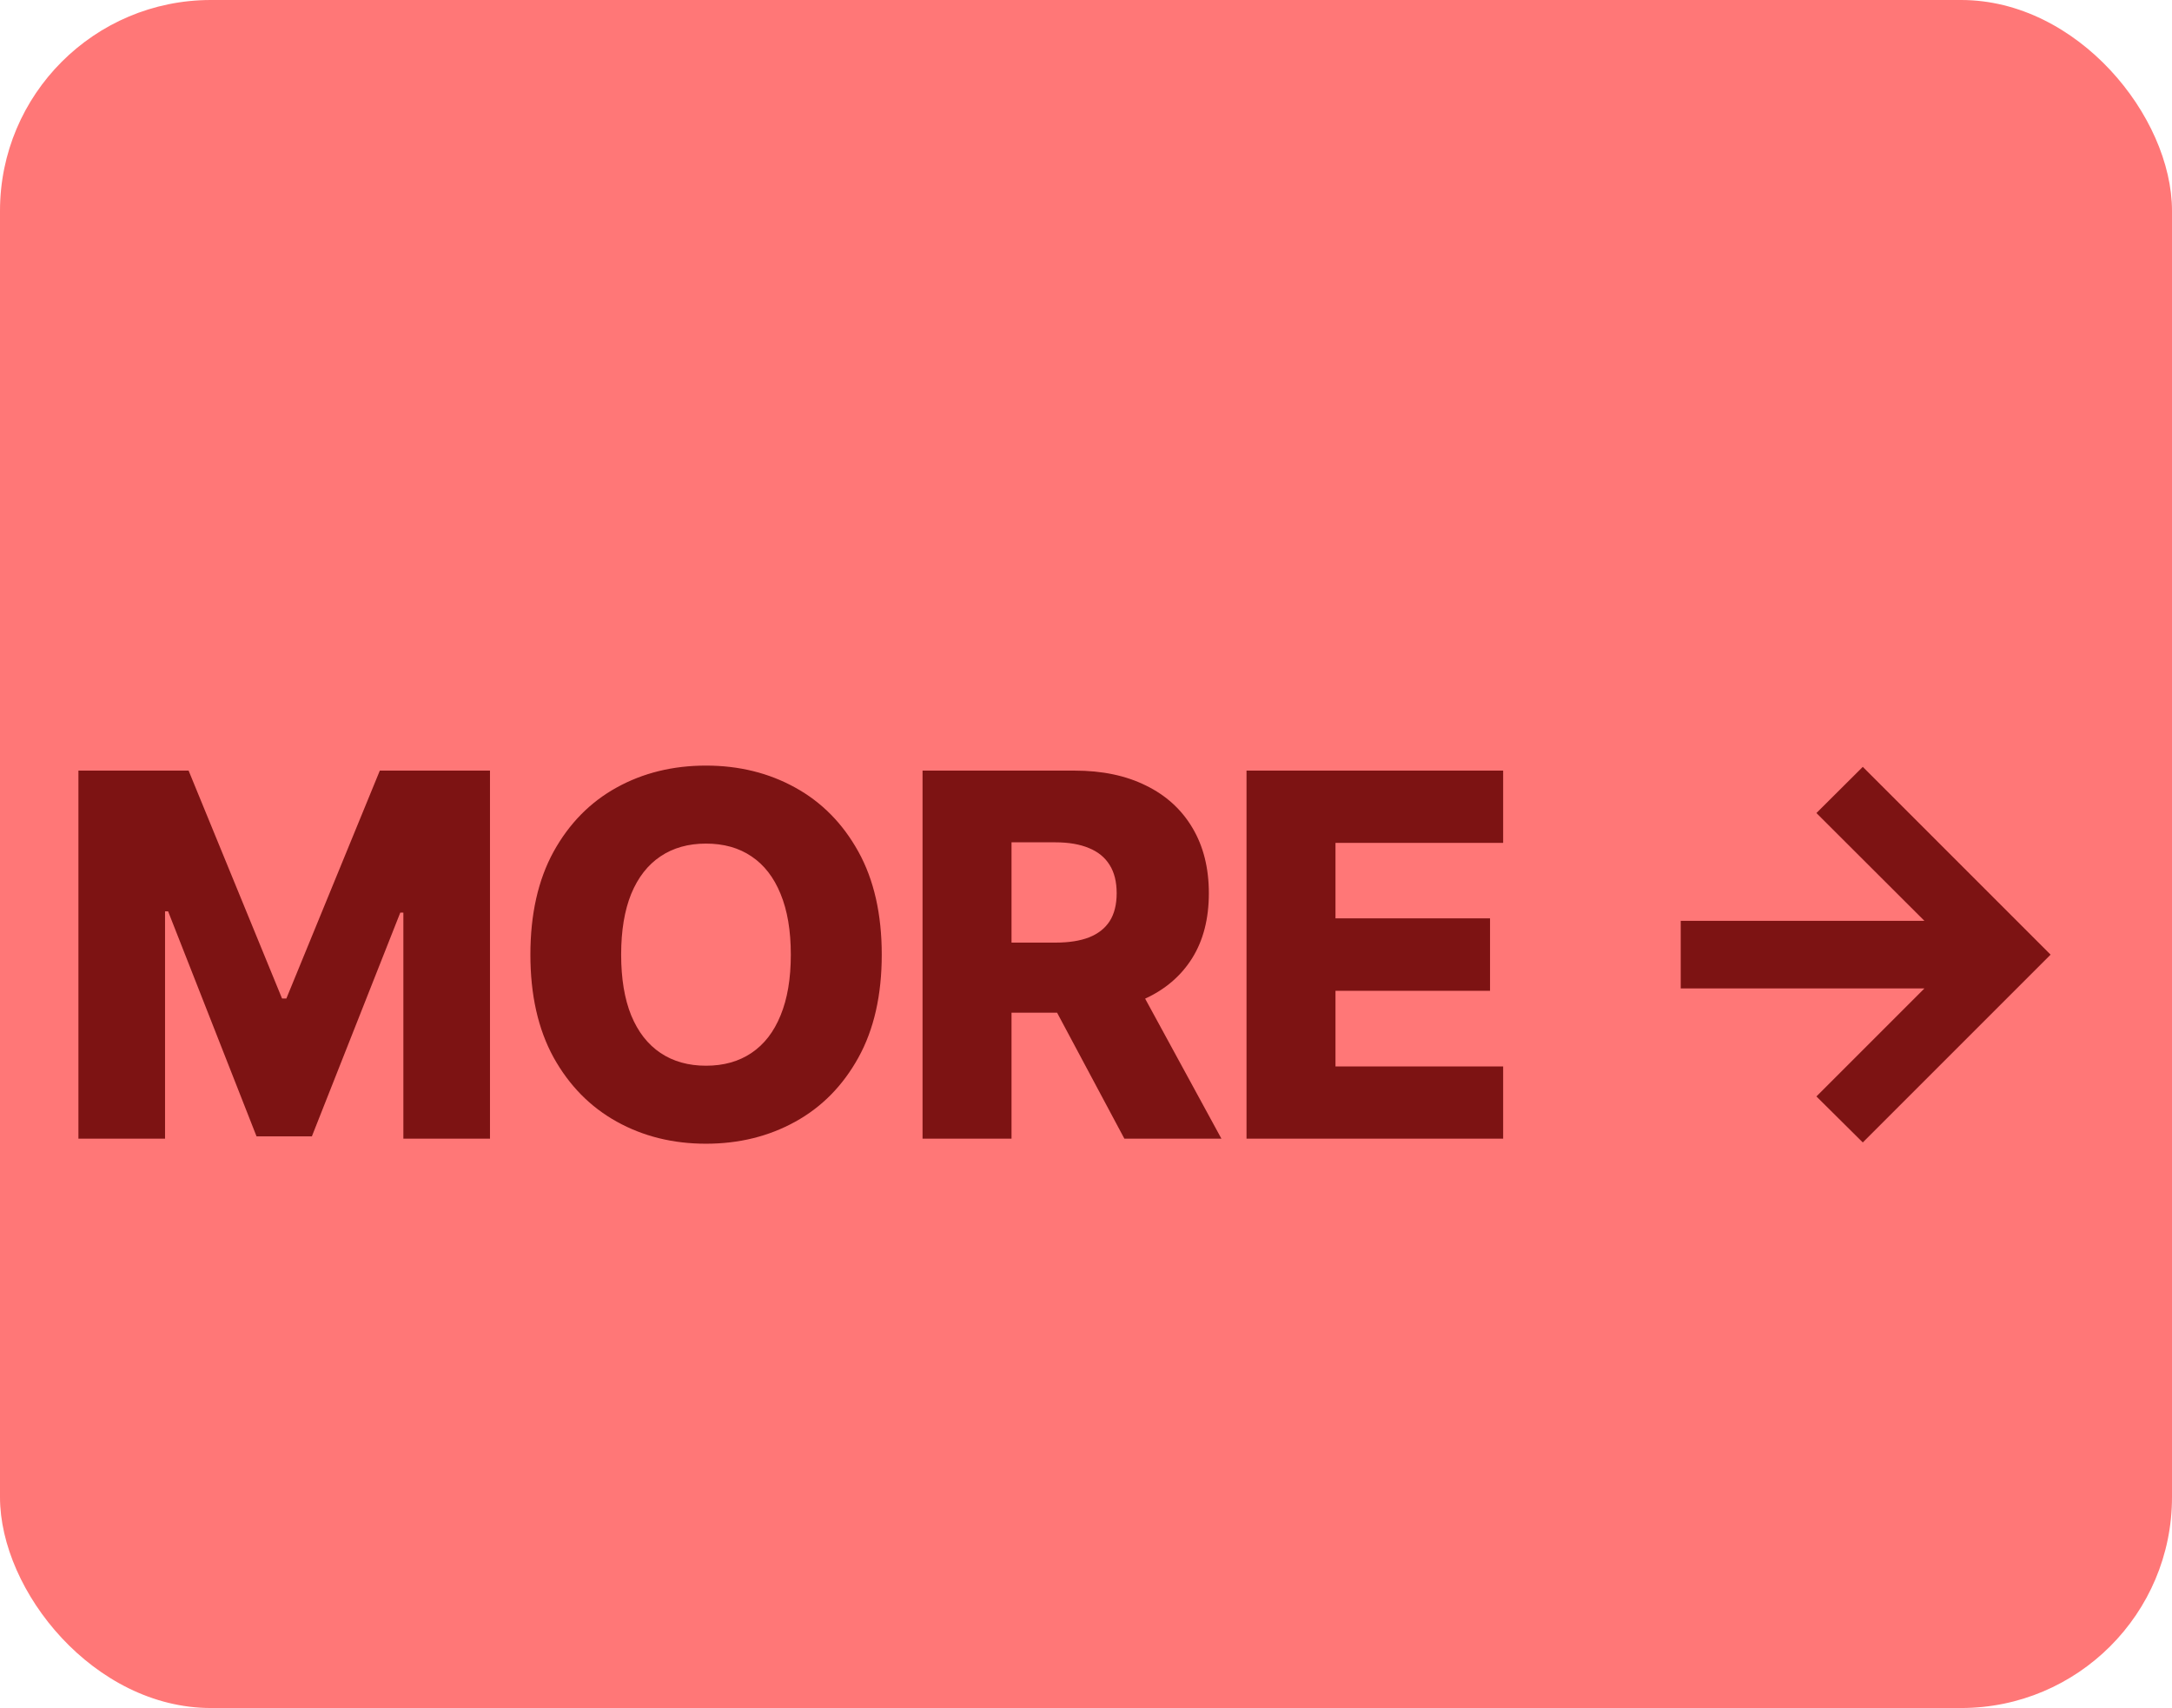 <svg width="103" height="81" viewBox="0 0 103 81" fill="none" xmlns="http://www.w3.org/2000/svg">
<rect width="103" height="81" rx="10" fill="#FF7777"/>
<g filter="url(#filter0_i_238_128)">
<path d="M3.719 32.545H8.944L13.375 43.352H13.58L18.012 32.545H23.236V50H19.128V39.278H18.983L14.79 49.889H12.165L7.972 39.219H7.827V50H3.719V32.545ZM41.814 41.273C41.814 43.193 41.445 44.821 40.706 46.156C39.967 47.492 38.967 48.506 37.706 49.199C36.45 49.892 35.041 50.239 33.479 50.239C31.911 50.239 30.499 49.889 29.243 49.19C27.987 48.492 26.99 47.477 26.252 46.148C25.519 44.812 25.152 43.188 25.152 41.273C25.152 39.352 25.519 37.724 26.252 36.389C26.99 35.054 27.987 34.04 29.243 33.347C30.499 32.653 31.911 32.307 33.479 32.307C35.041 32.307 36.45 32.653 37.706 33.347C38.967 34.04 39.967 35.054 40.706 36.389C41.445 37.724 41.814 39.352 41.814 41.273ZM37.502 41.273C37.502 40.136 37.34 39.176 37.016 38.392C36.697 37.608 36.237 37.014 35.635 36.611C35.038 36.207 34.32 36.006 33.479 36.006C32.644 36.006 31.925 36.207 31.323 36.611C30.72 37.014 30.257 37.608 29.933 38.392C29.615 39.176 29.456 40.136 29.456 41.273C29.456 42.409 29.615 43.369 29.933 44.153C30.257 44.938 30.72 45.531 31.323 45.935C31.925 46.338 32.644 46.54 33.479 46.54C34.32 46.54 35.038 46.338 35.635 45.935C36.237 45.531 36.697 44.938 37.016 44.153C37.34 43.369 37.502 42.409 37.502 41.273ZM43.749 50V32.545H50.959C52.266 32.545 53.394 32.781 54.343 33.253C55.297 33.719 56.033 34.389 56.55 35.264C57.067 36.133 57.326 37.165 57.326 38.358C57.326 39.568 57.062 40.597 56.533 41.443C56.005 42.284 55.255 42.926 54.283 43.369C53.312 43.807 52.161 44.026 50.831 44.026H46.272V40.702H50.047C50.684 40.702 51.215 40.619 51.641 40.455C52.073 40.284 52.4 40.028 52.621 39.688C52.843 39.341 52.954 38.898 52.954 38.358C52.954 37.818 52.843 37.372 52.621 37.02C52.4 36.662 52.073 36.395 51.641 36.219C51.209 36.037 50.678 35.946 50.047 35.946H47.968V50H43.749ZM53.576 42.023L57.922 50H53.32L49.059 42.023H53.576ZM59.112 50V32.545H71.282V35.972H63.331V39.551H70.66V42.986H63.331V46.574H71.282V50H59.112ZM88.337 50.179L86.138 47.997L91.26 42.875H79.703V39.67H91.26L86.138 34.557L88.337 32.367L97.243 41.273L88.337 50.179Z" fill="#7D1313"/>
</g>
<defs>
<filter id="filter0_i_238_128" x="3.719" y="32.307" width="93.524" height="21.932" filterUnits="userSpaceOnUse" color-interpolation-filters="sRGB">
<feFlood flood-opacity="0" result="BackgroundImageFix"/>
<feBlend mode="normal" in="SourceGraphic" in2="BackgroundImageFix" result="shape"/>
<feColorMatrix in="SourceAlpha" type="matrix" values="0 0 0 0 0 0 0 0 0 0 0 0 0 0 0 0 0 0 127 0" result="hardAlpha"/>
<feOffset dy="4"/>
<feGaussianBlur stdDeviation="2"/>
<feComposite in2="hardAlpha" operator="arithmetic" k2="-1" k3="1"/>
<feColorMatrix type="matrix" values="0 0 0 0 0 0 0 0 0 0 0 0 0 0 0 0 0 0 0.25 0"/>
<feBlend mode="normal" in2="shape" result="effect1_innerShadow_238_128"/>
</filter>
</defs>
</svg>
